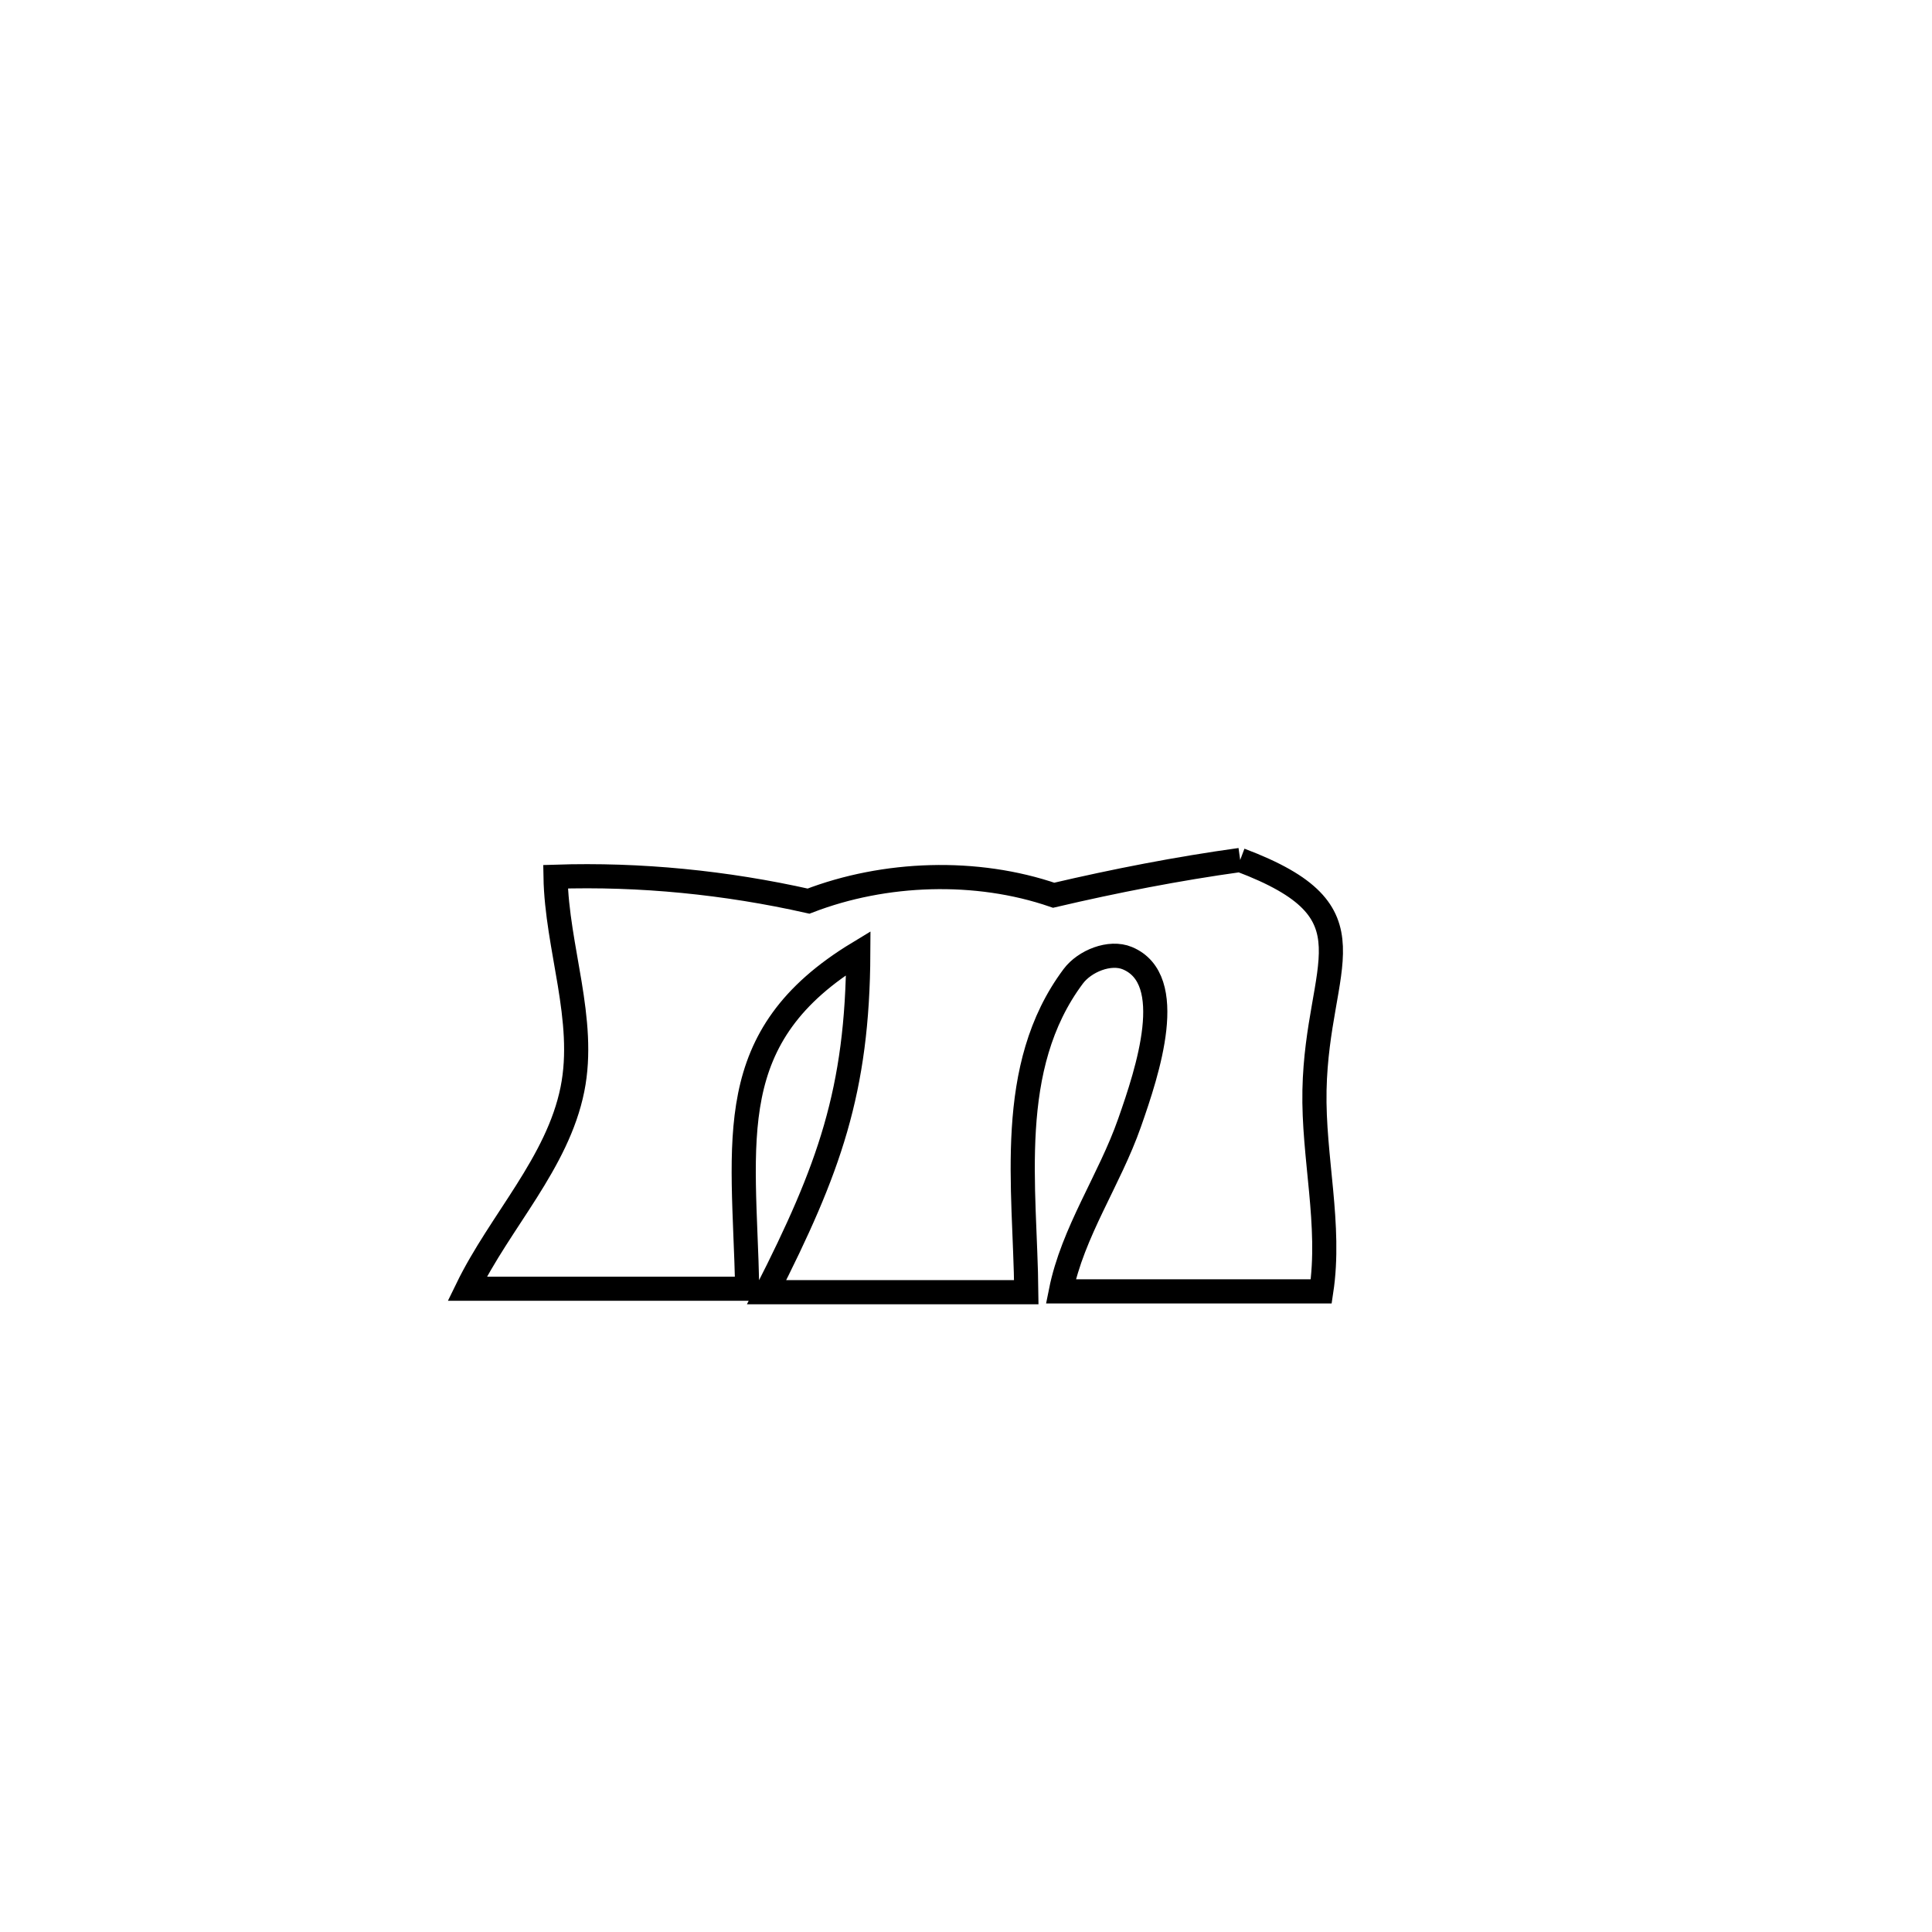 <svg xmlns="http://www.w3.org/2000/svg" viewBox="0.0 0.0 24.0 24.0" height="200px" width="200px"><path fill="none" stroke="black" stroke-width=".3" stroke-opacity="1.0"  filling="0" d="M15.406 10.683 L15.406 10.683 C17.145 11.338 16.362 11.95 16.329 13.542 C16.312 14.376 16.538 15.218 16.413 16.042 L16.413 16.042 C16.376 16.042 13.186 16.042 13.178 16.042 L13.178 16.042 C13.326 15.303 13.783 14.659 14.032 13.947 C14.258 13.304 14.634 12.166 14.005 11.903 C13.787 11.812 13.475 11.938 13.333 12.127 C12.486 13.259 12.736 14.752 12.749 16.052 L12.749 16.052 C11.674 16.052 10.598 16.052 9.523 16.052 L9.523 16.052 C10.297 14.527 10.654 13.556 10.662 11.839 L10.662 11.839 C8.954 12.874 9.24 14.14 9.283 16.009 L9.283 16.009 C9.203 16.009 5.837 16.009 5.804 16.009 L5.804 16.009 C6.213 15.169 6.927 14.447 7.111 13.531 C7.285 12.666 6.916 11.774 6.901 10.891 L6.901 10.891 C7.953 10.857 9.017 10.963 10.044 11.194 L10.044 11.194 C10.991 10.829 12.129 10.791 13.089 11.121 L13.089 11.121 C13.854 10.942 14.627 10.791 15.406 10.683 L15.406 10.683"></path></svg>